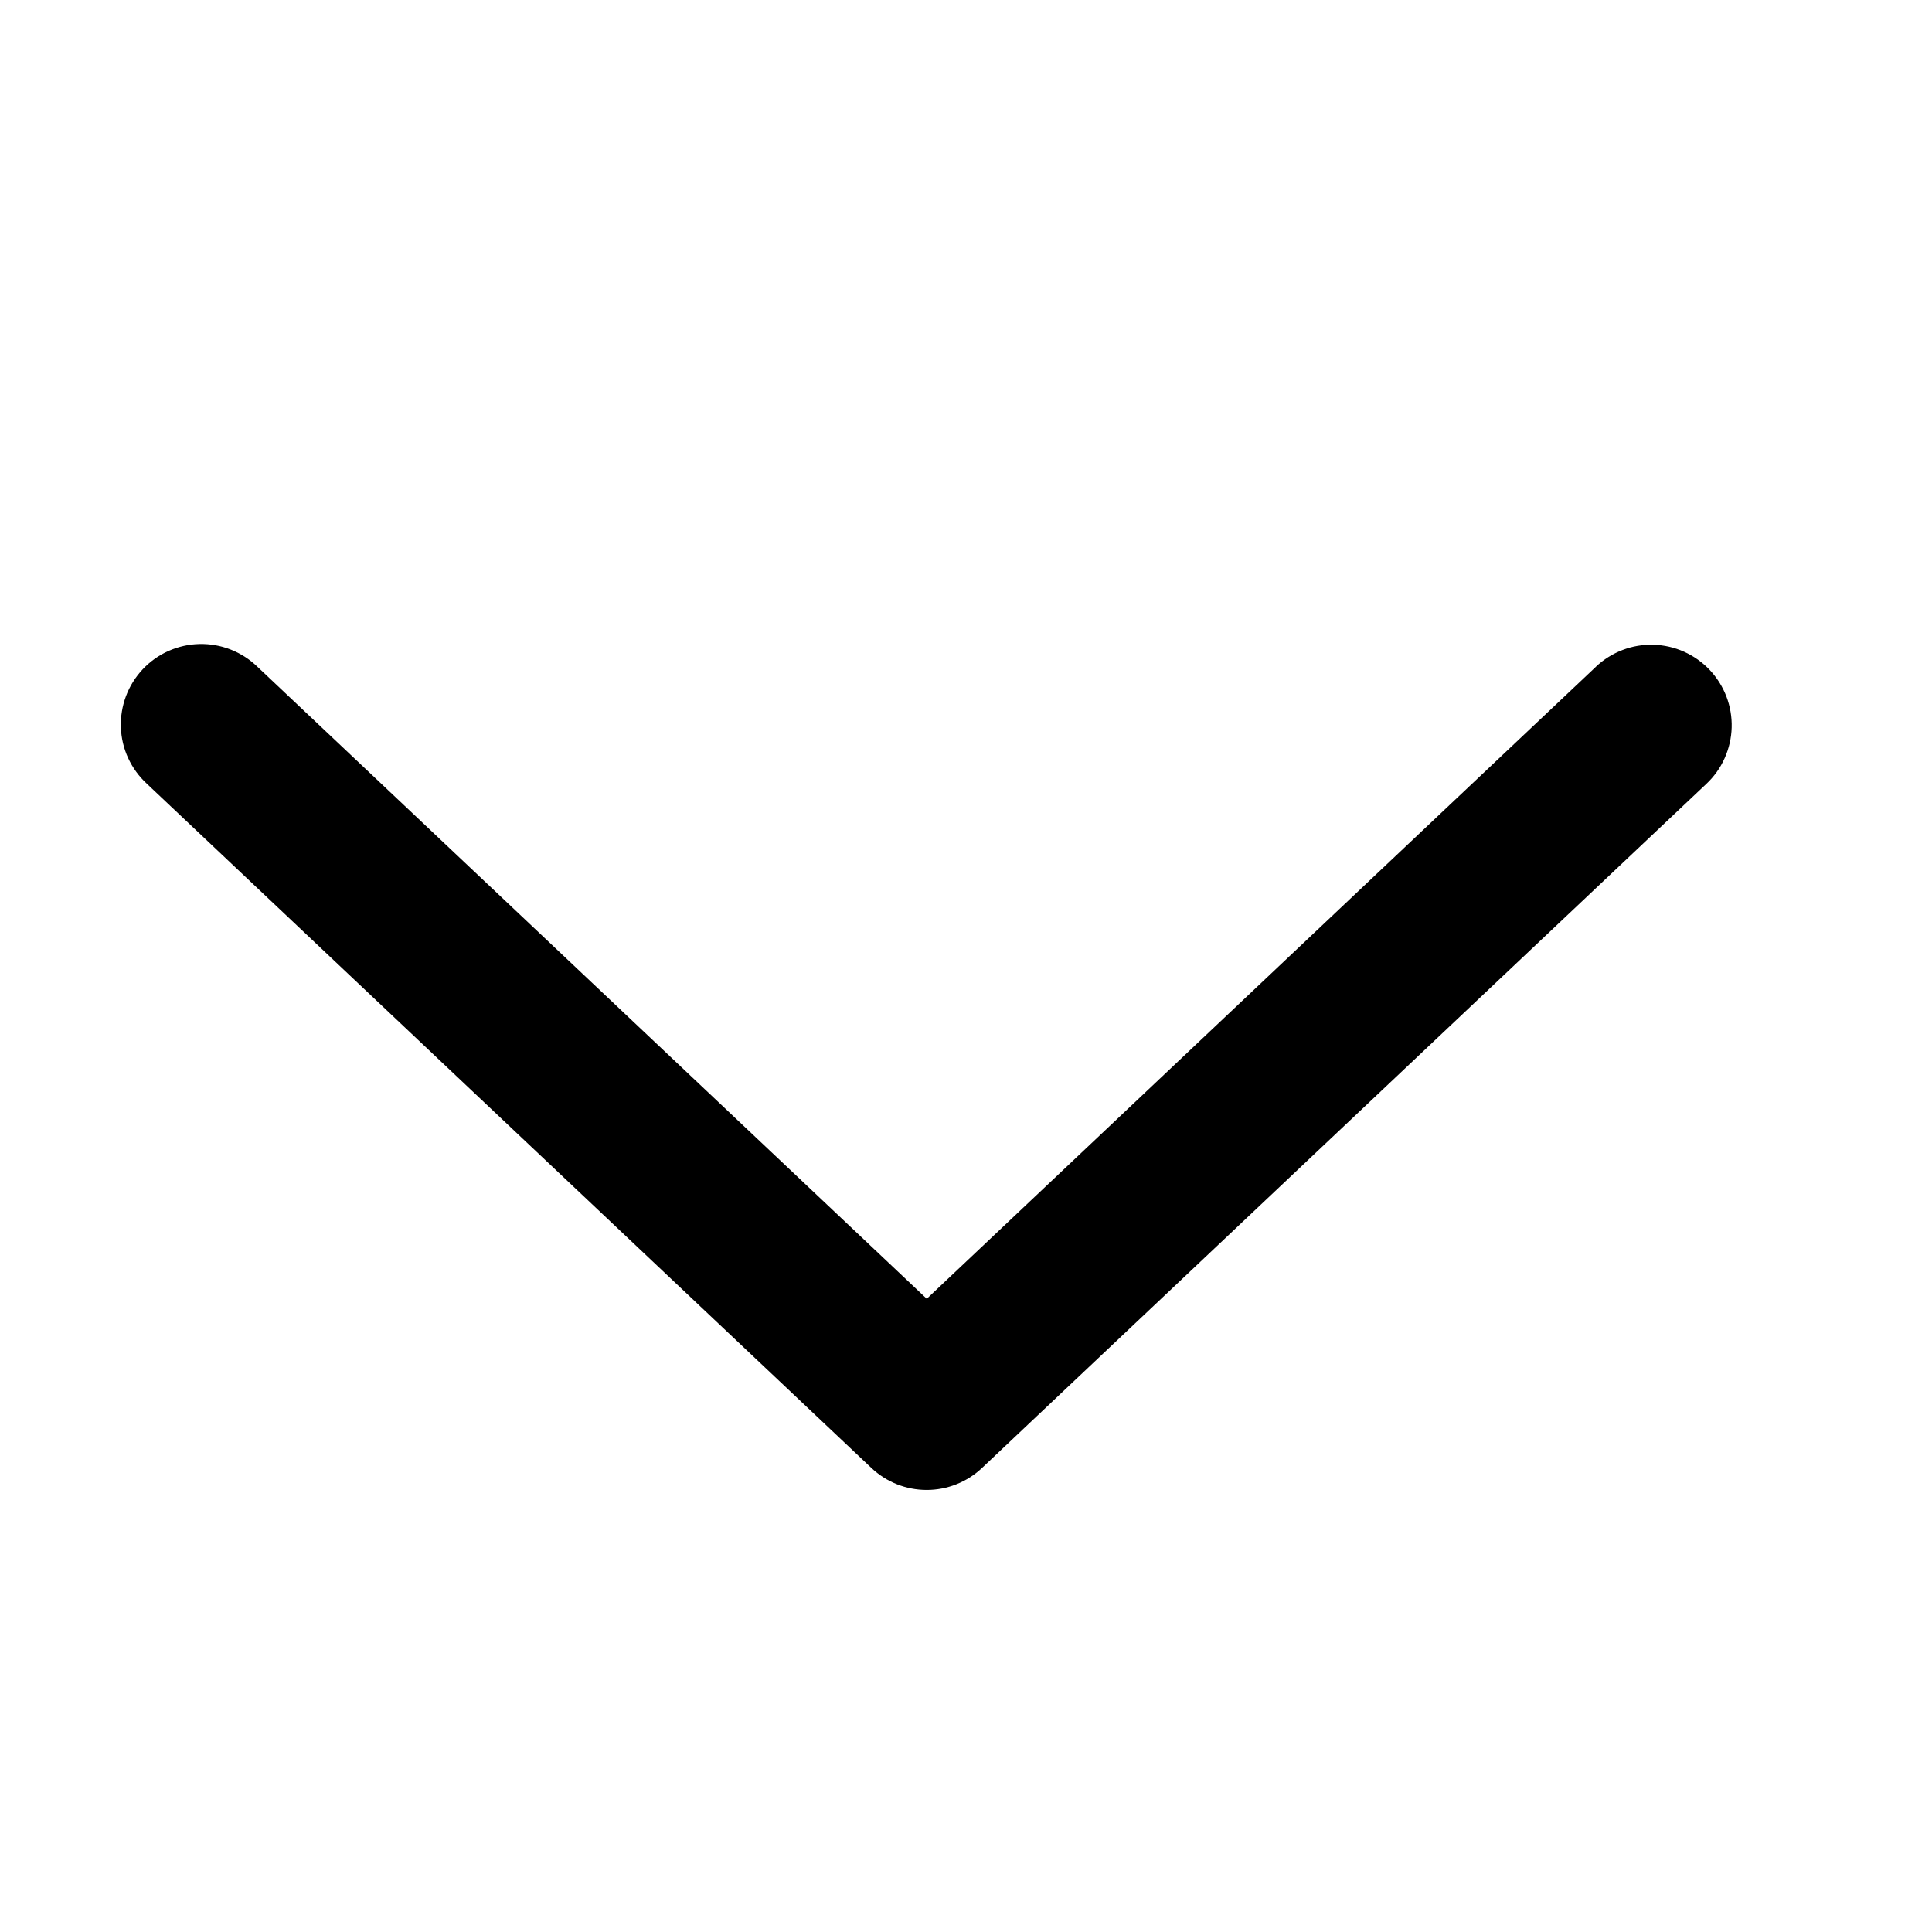 <!-- Generated by IcoMoon.io -->
<svg version="1.1" xmlns="http://www.w3.org/2000/svg" width="32" height="32" viewBox="0 0 32 32">
<title>arrow-ctrl-down</title>
<path d="M26.433 11.043c0.127-0.12 0.277-0.214 0.441-0.277s0.338-0.092 0.513-0.087c0.175 0.005 0.347 0.044 0.507 0.116s0.304 0.174 0.424 0.301 0.214 0.277 0.277 0.441c0.062 0.164 0.092 0.338 0.087 0.513s-0.045 0.347-0.116 0.507-0.174 0.304-0.301 0.424l-12 11.333c-0.248 0.234-0.575 0.364-0.916 0.364s-0.668-0.13-0.916-0.364l-12.001-11.333c-0.13-0.12-0.235-0.264-0.309-0.424s-0.115-0.334-0.121-0.51c-0.006-0.177 0.023-0.353 0.085-0.518s0.157-0.316 0.278-0.445c0.121-0.128 0.267-0.232 0.428-0.303s0.336-0.111 0.512-0.114c0.177-0.004 0.352 0.027 0.517 0.092s0.314 0.161 0.441 0.284l11.087 10.469 11.084-10.469z"></path>
</svg>
